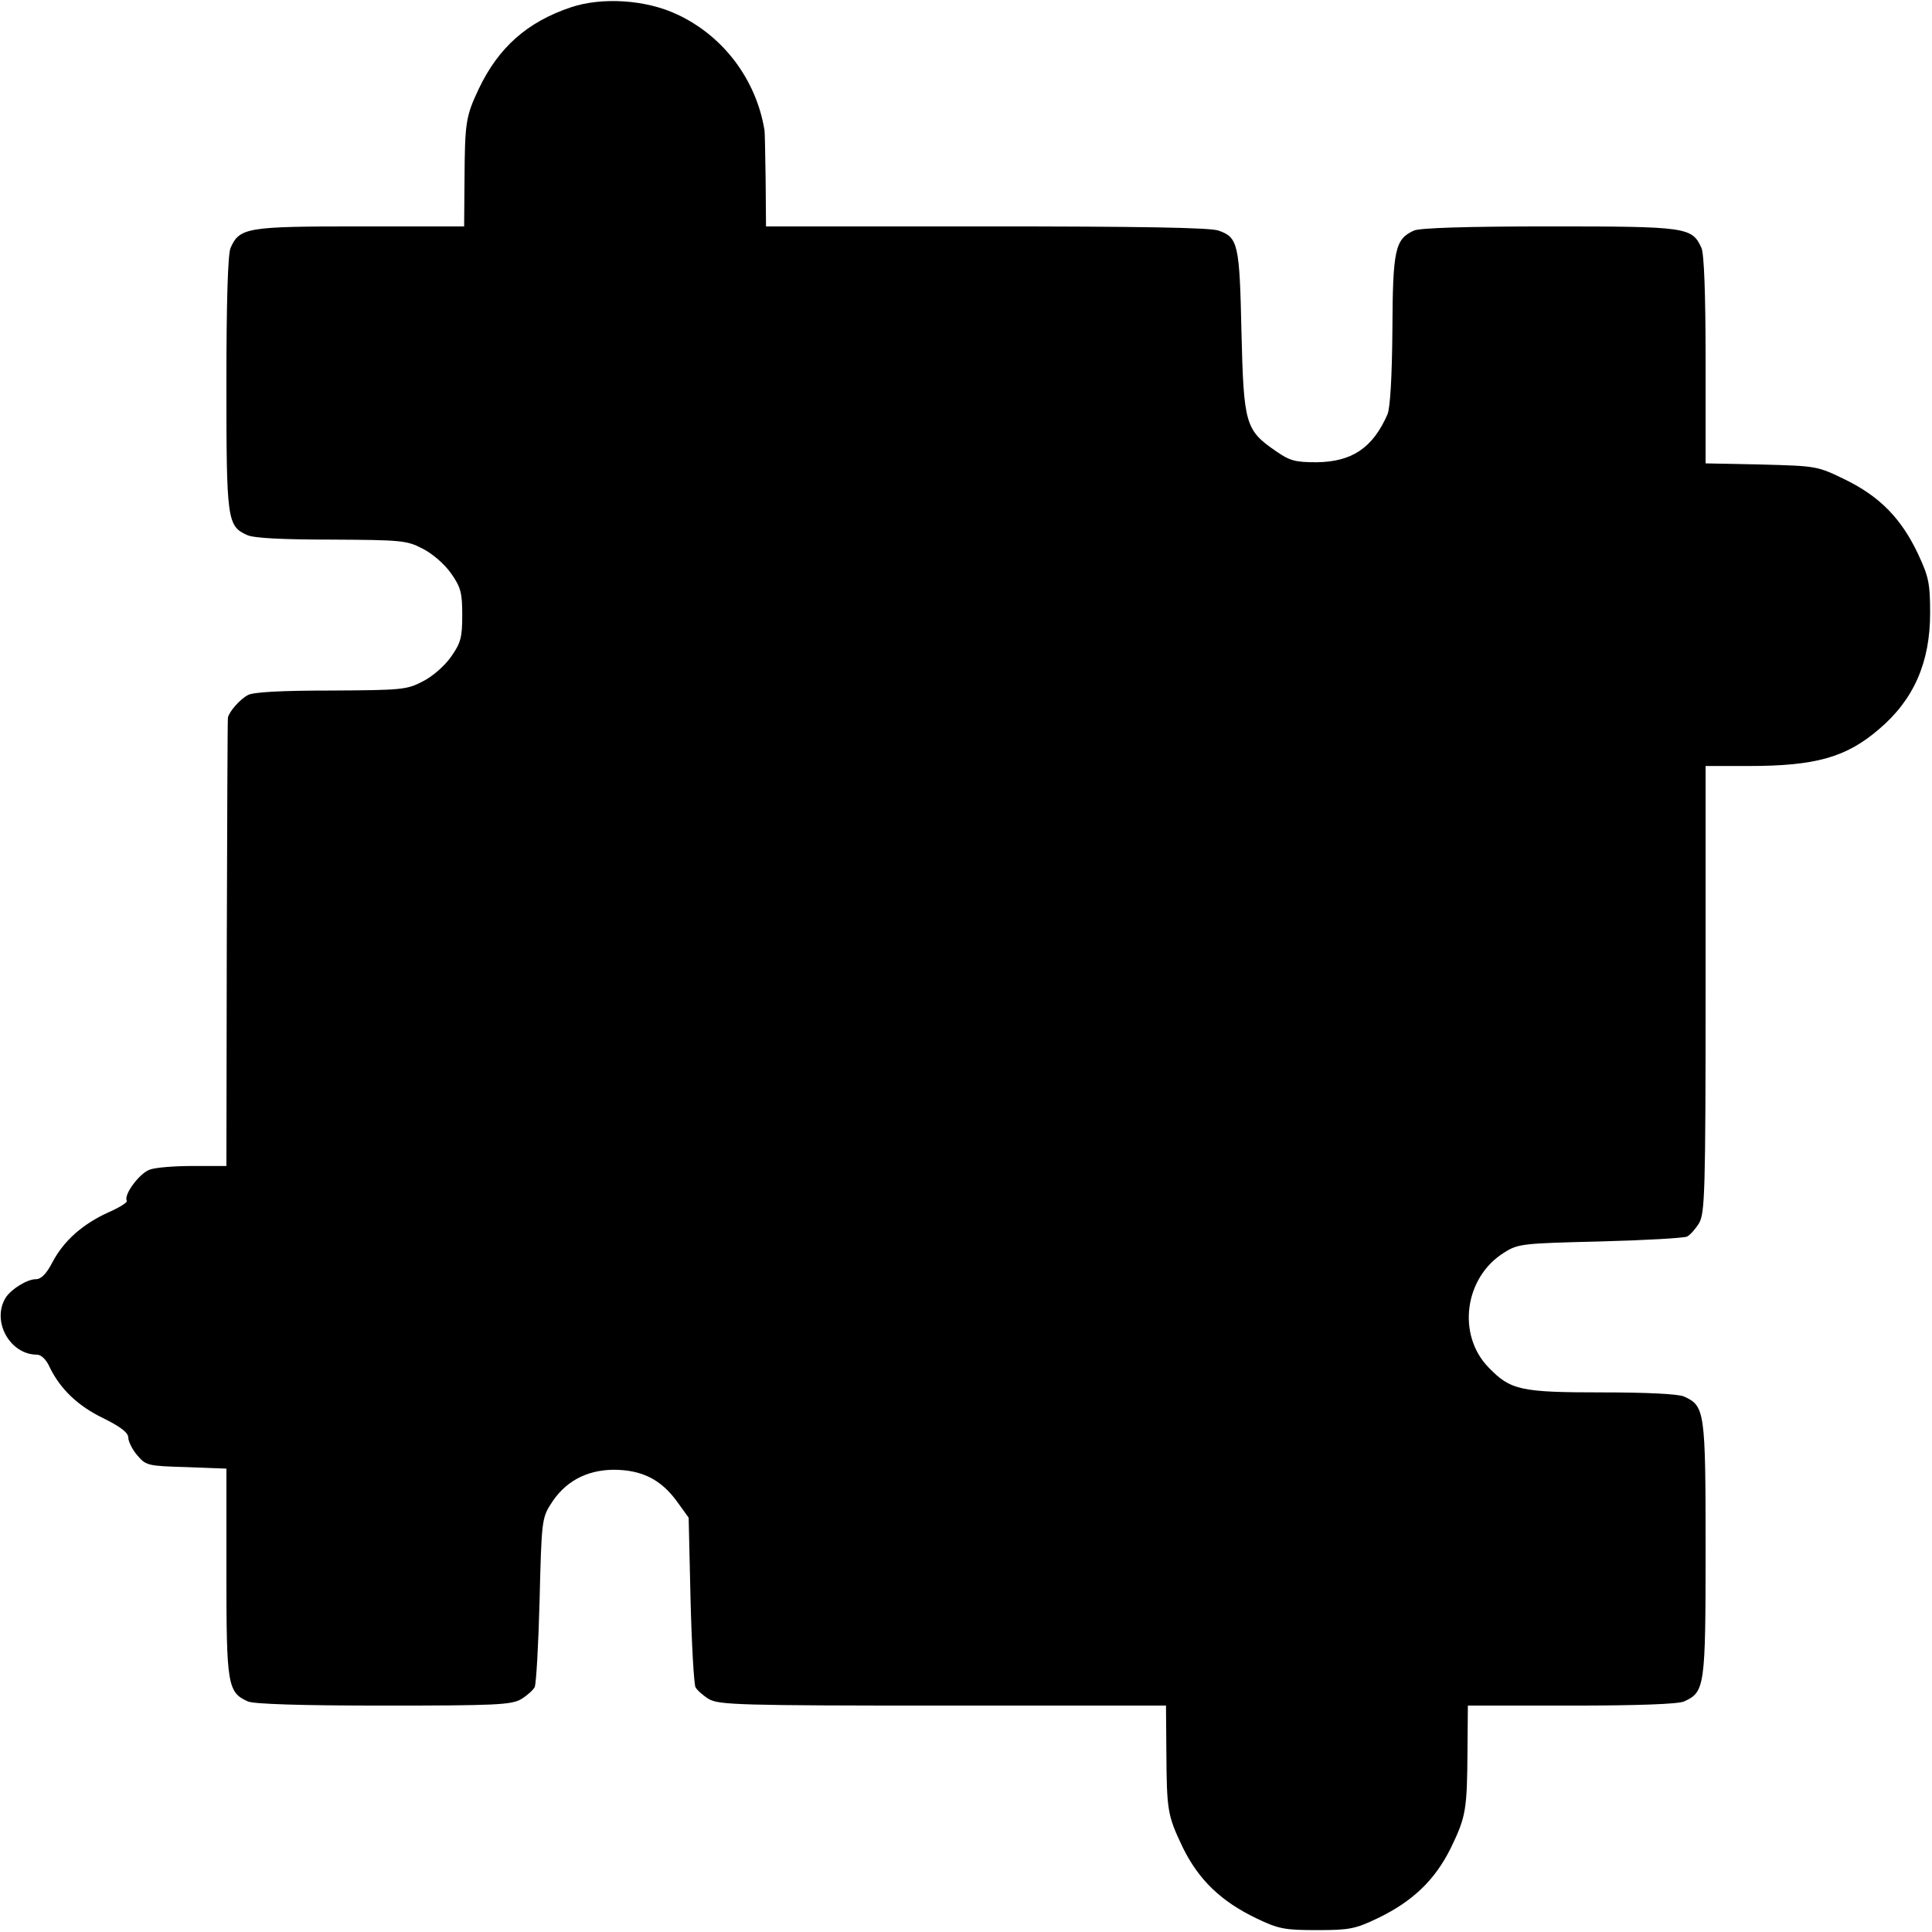 <?xml version="1.0" standalone="no"?>
<!DOCTYPE svg PUBLIC "-//W3C//DTD SVG 20010904//EN"
 "http://www.w3.org/TR/2001/REC-SVG-20010904/DTD/svg10.dtd">
<svg version="1.0" xmlns="http://www.w3.org/2000/svg"
 width="512pt" height="512pt" viewBox="0 0 512 512"
 preserveAspectRatio="xMidYMid meet">
<g transform="translate(0,512) scale(0.1,-0.1)"
fill="#000000" stroke="none">
<path d="M1514 5101 c-117 -39 -193 -107 -245 -216 -35 -74 -37 -90 -38 -242
l-1 -123 -276 0 c-300 0 -319 -3 -343 -57 -7 -16 -11 -139 -11 -359 0 -363 2
-378 55 -402 17 -8 92 -12 223 -12 185 -1 200 -2 242 -24 26 -13 58 -41 75
-65 26 -37 30 -51 30 -111 0 -60 -4 -74 -30 -111 -17 -24 -49 -52 -75 -65 -42
-22 -56 -23 -243 -24 -131 0 -206 -4 -220 -12 -21 -11 -50 -44 -53 -60 -1 -5
-2 -273 -3 -598 l-1 -590 -89 0 c-49 0 -101 -4 -115 -10 -27 -10 -69 -67 -60
-82 3 -4 -19 -18 -49 -31 -68 -31 -118 -75 -148 -132 -16 -31 -30 -45 -44 -45
-23 0 -65 -26 -80 -49 -38 -62 11 -151 83 -151 11 0 25 -13 34 -34 28 -57 74
-102 143 -135 46 -23 65 -38 65 -51 0 -10 11 -32 24 -47 23 -27 28 -28 130
-31 l106 -4 0 -275 c0 -298 3 -318 57 -342 16 -7 140 -11 359 -11 298 0 339 2
365 17 15 9 32 24 36 32 4 9 10 113 13 231 5 204 6 217 29 253 37 60 94 91
166 92 75 0 126 -25 169 -84 l31 -43 5 -216 c3 -120 9 -224 13 -233 4 -8 21
-23 36 -32 27 -15 82 -17 620 -17 l591 0 1 -122 c1 -158 3 -169 44 -255 42
-85 101 -142 195 -187 58 -28 75 -31 160 -31 86 0 101 3 160 31 94 45 153 102
195 187 40 83 43 100 44 260 l1 117 275 0 c176 0 283 4 298 11 55 25 57 38 57
404 0 366 -2 379 -57 404 -15 7 -100 11 -217 11 -217 0 -243 6 -301 66 -85 87
-64 240 42 305 36 23 49 24 253 29 118 3 222 9 231 13 8 4 23 21 32 36 15 27
17 82 17 620 l0 591 114 0 c178 0 259 23 346 98 92 78 135 177 135 307 0 80
-4 97 -32 157 -44 93 -100 151 -191 196 -76 37 -76 37 -224 41 l-148 3 0 274
c0 175 -4 282 -11 297 -25 55 -38 57 -403 57 -219 0 -343 -4 -359 -11 -50 -23
-56 -50 -57 -263 -1 -127 -6 -207 -13 -224 -39 -89 -94 -126 -188 -127 -57 0
-71 4 -107 29 -82 56 -86 72 -92 316 -5 234 -9 251 -61 269 -22 8 -215 11
-615 11 l-584 0 -1 123 c-1 67 -2 127 -3 132 -22 134 -109 250 -232 307 -83
39 -198 46 -280 19z"/>
</g>
</svg>
